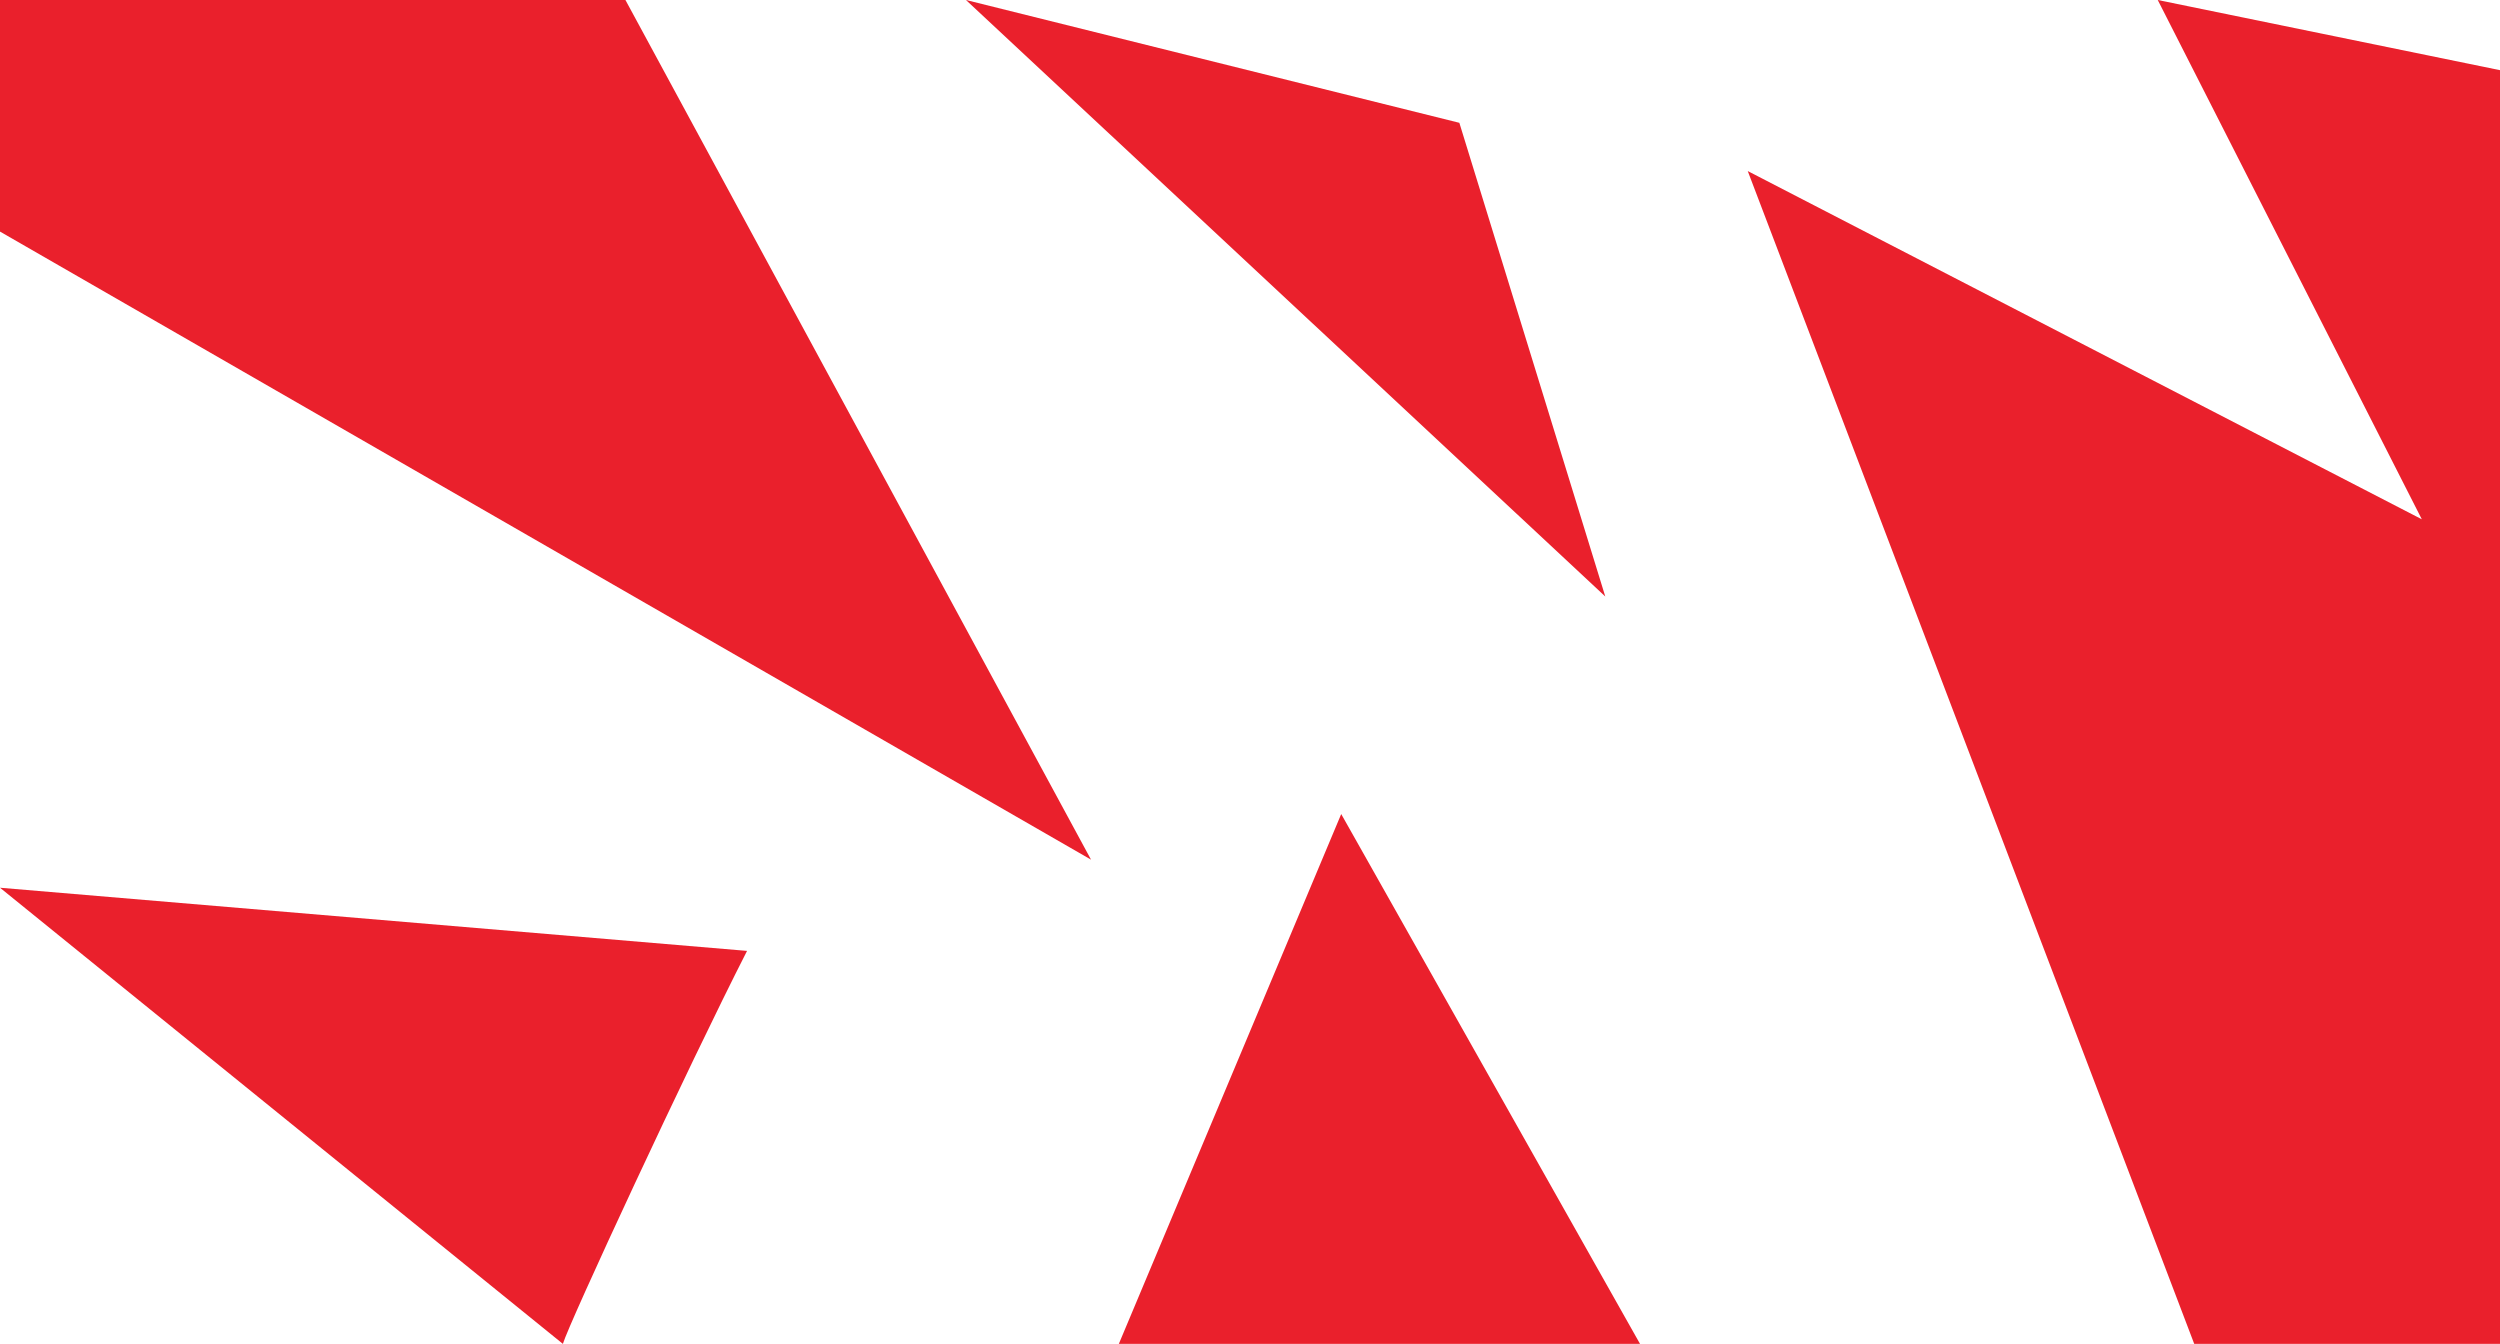 <svg width="1438" height="773" viewBox="0 0 1438 773" fill="none" xmlns="http://www.w3.org/2000/svg">
    <path d="M1393.03 298.705L1241.14 0L1438 40.366L1438 773L1262.12 773L1005.3 98.391L1393.03 298.705Z" fill="#EA202C"/>
    <path d="M771.464 468.24L943.344 773L643.552 773L771.464 468.24Z" fill="#EA202C"/>
    <path d="M627.564 494.478L359.75 2.78067e-05L-5.44925e-05 -3.64365e-06L-6.61378e-05 133.206L627.564 494.478Z" fill="#EA202C"/>
    <path d="M429.701 546.953C395.725 613.556 326.973 761.698 323.775 773L-9.91327e-05 510.624L429.701 546.953Z" fill="#EA202C"/>
    <path d="M923.358 343.107L839.416 70.64L555.614 4.49296e-05L923.358 343.107Z" fill="#EA202C"/>
</svg>
